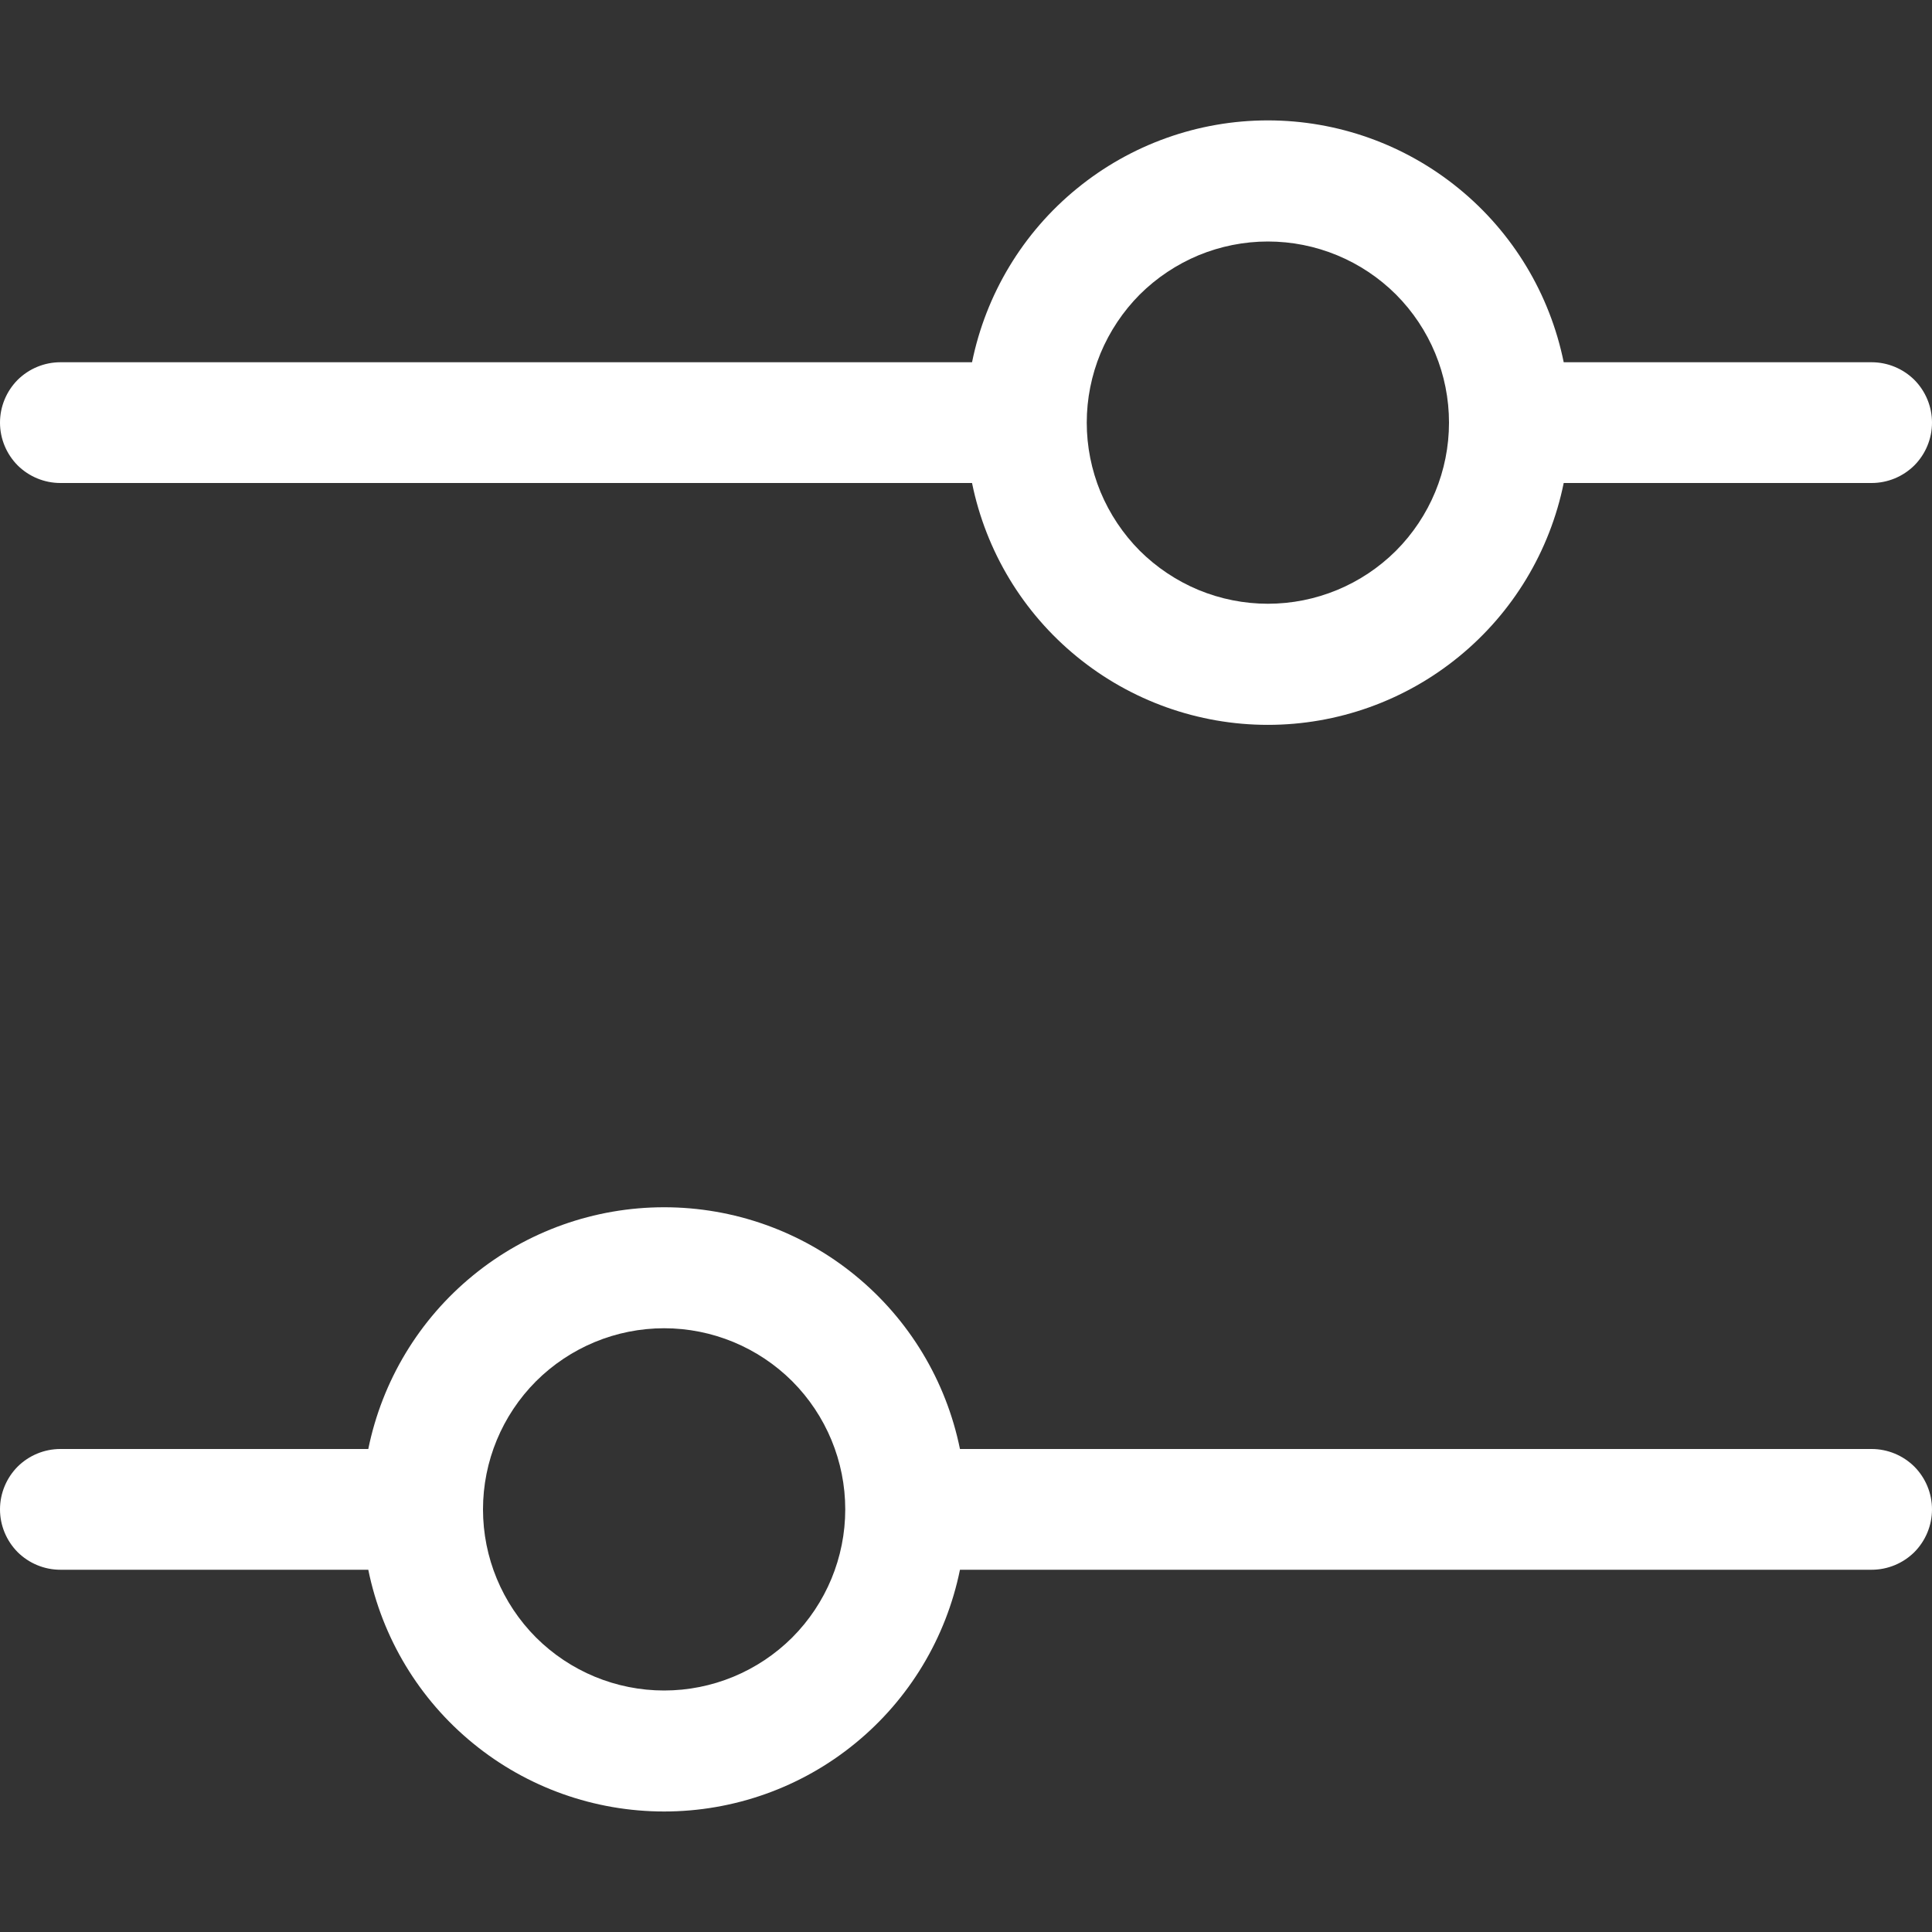 <svg width="16" height="16" viewBox="0 0 16 16" fill="none" xmlns="http://www.w3.org/2000/svg">
<rect x="0" y="0" width="16" height="16" fill="#333333" stroke="none"/>
<path d="M12.95 3C12.835 2.435 12.529 1.927 12.082 1.562C11.636 1.197 11.077 0.997 10.5 0.997C9.923 0.997 9.364 1.197 8.918 1.562C8.471 1.927 8.165 2.435 8.05 3H0.5C0.367 3 0.24 3.053 0.146 3.146C0.053 3.24 0 3.367 0 3.5C0 3.633 0.053 3.76 0.146 3.854C0.24 3.947 0.367 4 0.5 4H8.05C8.165 4.565 8.471 5.073 8.918 5.438C9.364 5.803 9.923 6.003 10.5 6.003C11.077 6.003 11.636 5.803 12.082 5.438C12.529 5.073 12.835 4.565 12.95 4H15.5C15.633 4 15.76 3.947 15.854 3.854C15.947 3.76 16 3.633 16 3.5C16 3.367 15.947 3.24 15.854 3.146C15.76 3.053 15.633 3 15.5 3H12.95ZM10.5 5C10.303 5 10.108 4.961 9.926 4.886C9.744 4.81 9.579 4.7 9.439 4.561C9.3 4.421 9.19 4.256 9.114 4.074C9.039 3.892 9 3.697 9 3.5C9 3.303 9.039 3.108 9.114 2.926C9.19 2.744 9.3 2.579 9.439 2.439C9.579 2.3 9.744 2.19 9.926 2.114C10.108 2.039 10.303 2 10.5 2C10.898 2 11.279 2.158 11.561 2.439C11.842 2.721 12 3.102 12 3.5C12 3.898 11.842 4.279 11.561 4.561C11.279 4.842 10.898 5 10.5 5ZM7.95 12C7.835 11.435 7.529 10.927 7.082 10.562C6.636 10.197 6.077 9.998 5.5 9.998C4.923 9.998 4.364 10.197 3.918 10.562C3.471 10.927 3.165 11.435 3.05 12H0.5C0.367 12 0.24 12.053 0.146 12.146C0.053 12.24 0 12.367 0 12.5C0 12.633 0.053 12.76 0.146 12.854C0.24 12.947 0.367 13 0.5 13H3.05C3.165 13.565 3.471 14.073 3.918 14.438C4.364 14.803 4.923 15.002 5.5 15.002C6.077 15.002 6.636 14.803 7.082 14.438C7.529 14.073 7.835 13.565 7.95 13H15.5C15.633 13 15.76 12.947 15.854 12.854C15.947 12.76 16 12.633 16 12.5C16 12.367 15.947 12.24 15.854 12.146C15.76 12.053 15.633 12 15.5 12H7.95ZM5.5 14C5.102 14 4.721 13.842 4.439 13.561C4.158 13.279 4 12.898 4 12.5C4 12.102 4.158 11.721 4.439 11.439C4.721 11.158 5.102 11 5.5 11C5.898 11 6.279 11.158 6.561 11.439C6.842 11.721 7 12.102 7 12.5C7 12.898 6.842 13.279 6.561 13.561C6.279 13.842 5.898 14 5.5 14Z" fill="white"/>
</svg>
